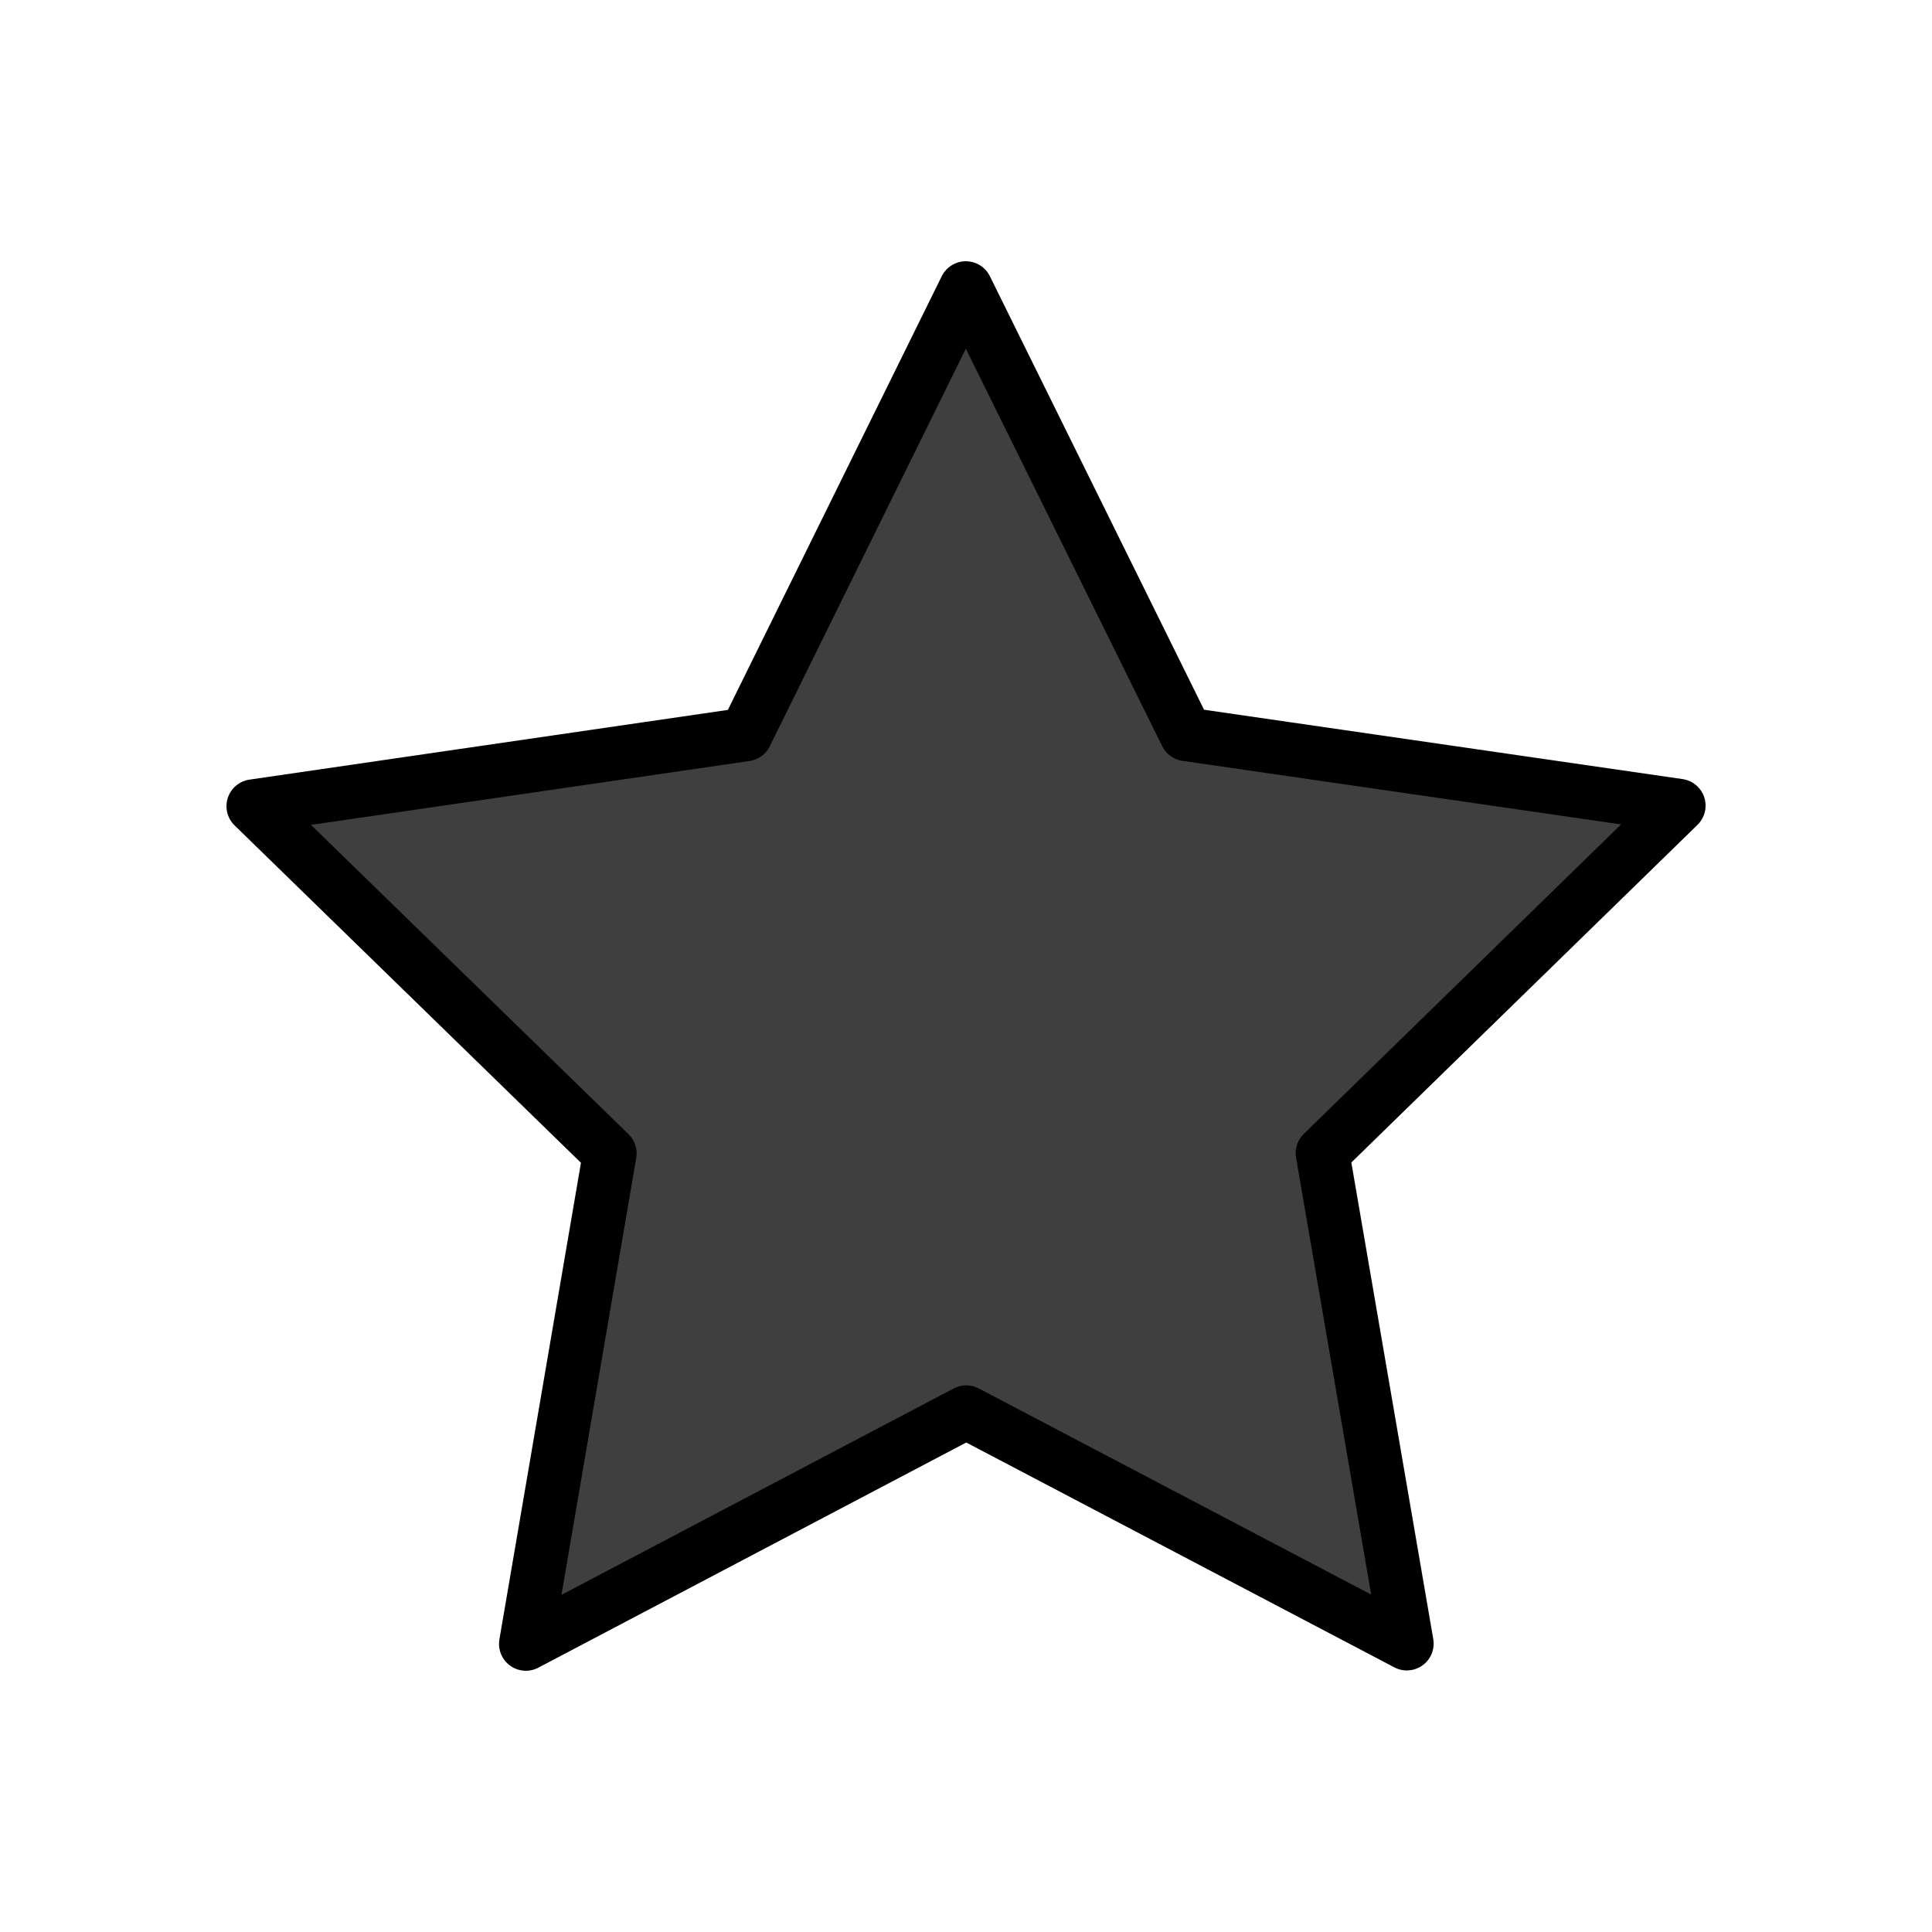 <svg xmlns="http://www.w3.org/2000/svg" width="1em" height="1em" viewBox="0 0 72 72"><path d="M35.993 10.736L27.79 27.37L9.44 30.044l13.285 12.94l-3.128 18.28l16.412-8.636l16.419 8.624l-3.142-18.278l13.276-12.95l-18.354-2.66z"/><path fill="#3F3F3F" d="M35.993 10.736L27.79 27.37L9.44 30.044l13.285 12.94l-3.128 18.28l16.412-8.636l16.419 8.624l-3.142-18.278l13.276-12.95l-18.354-2.66z"/><path fill="none" stroke="#000" stroke-linecap="round" stroke-linejoin="round" stroke-miterlimit="10" stroke-width="2" d="M35.993 10.736L27.79 27.37L9.44 30.044l13.285 12.94l-3.128 18.28l16.412-8.636l16.419 8.624l-3.142-18.278l13.276-12.95l-18.354-2.66z"/></svg>